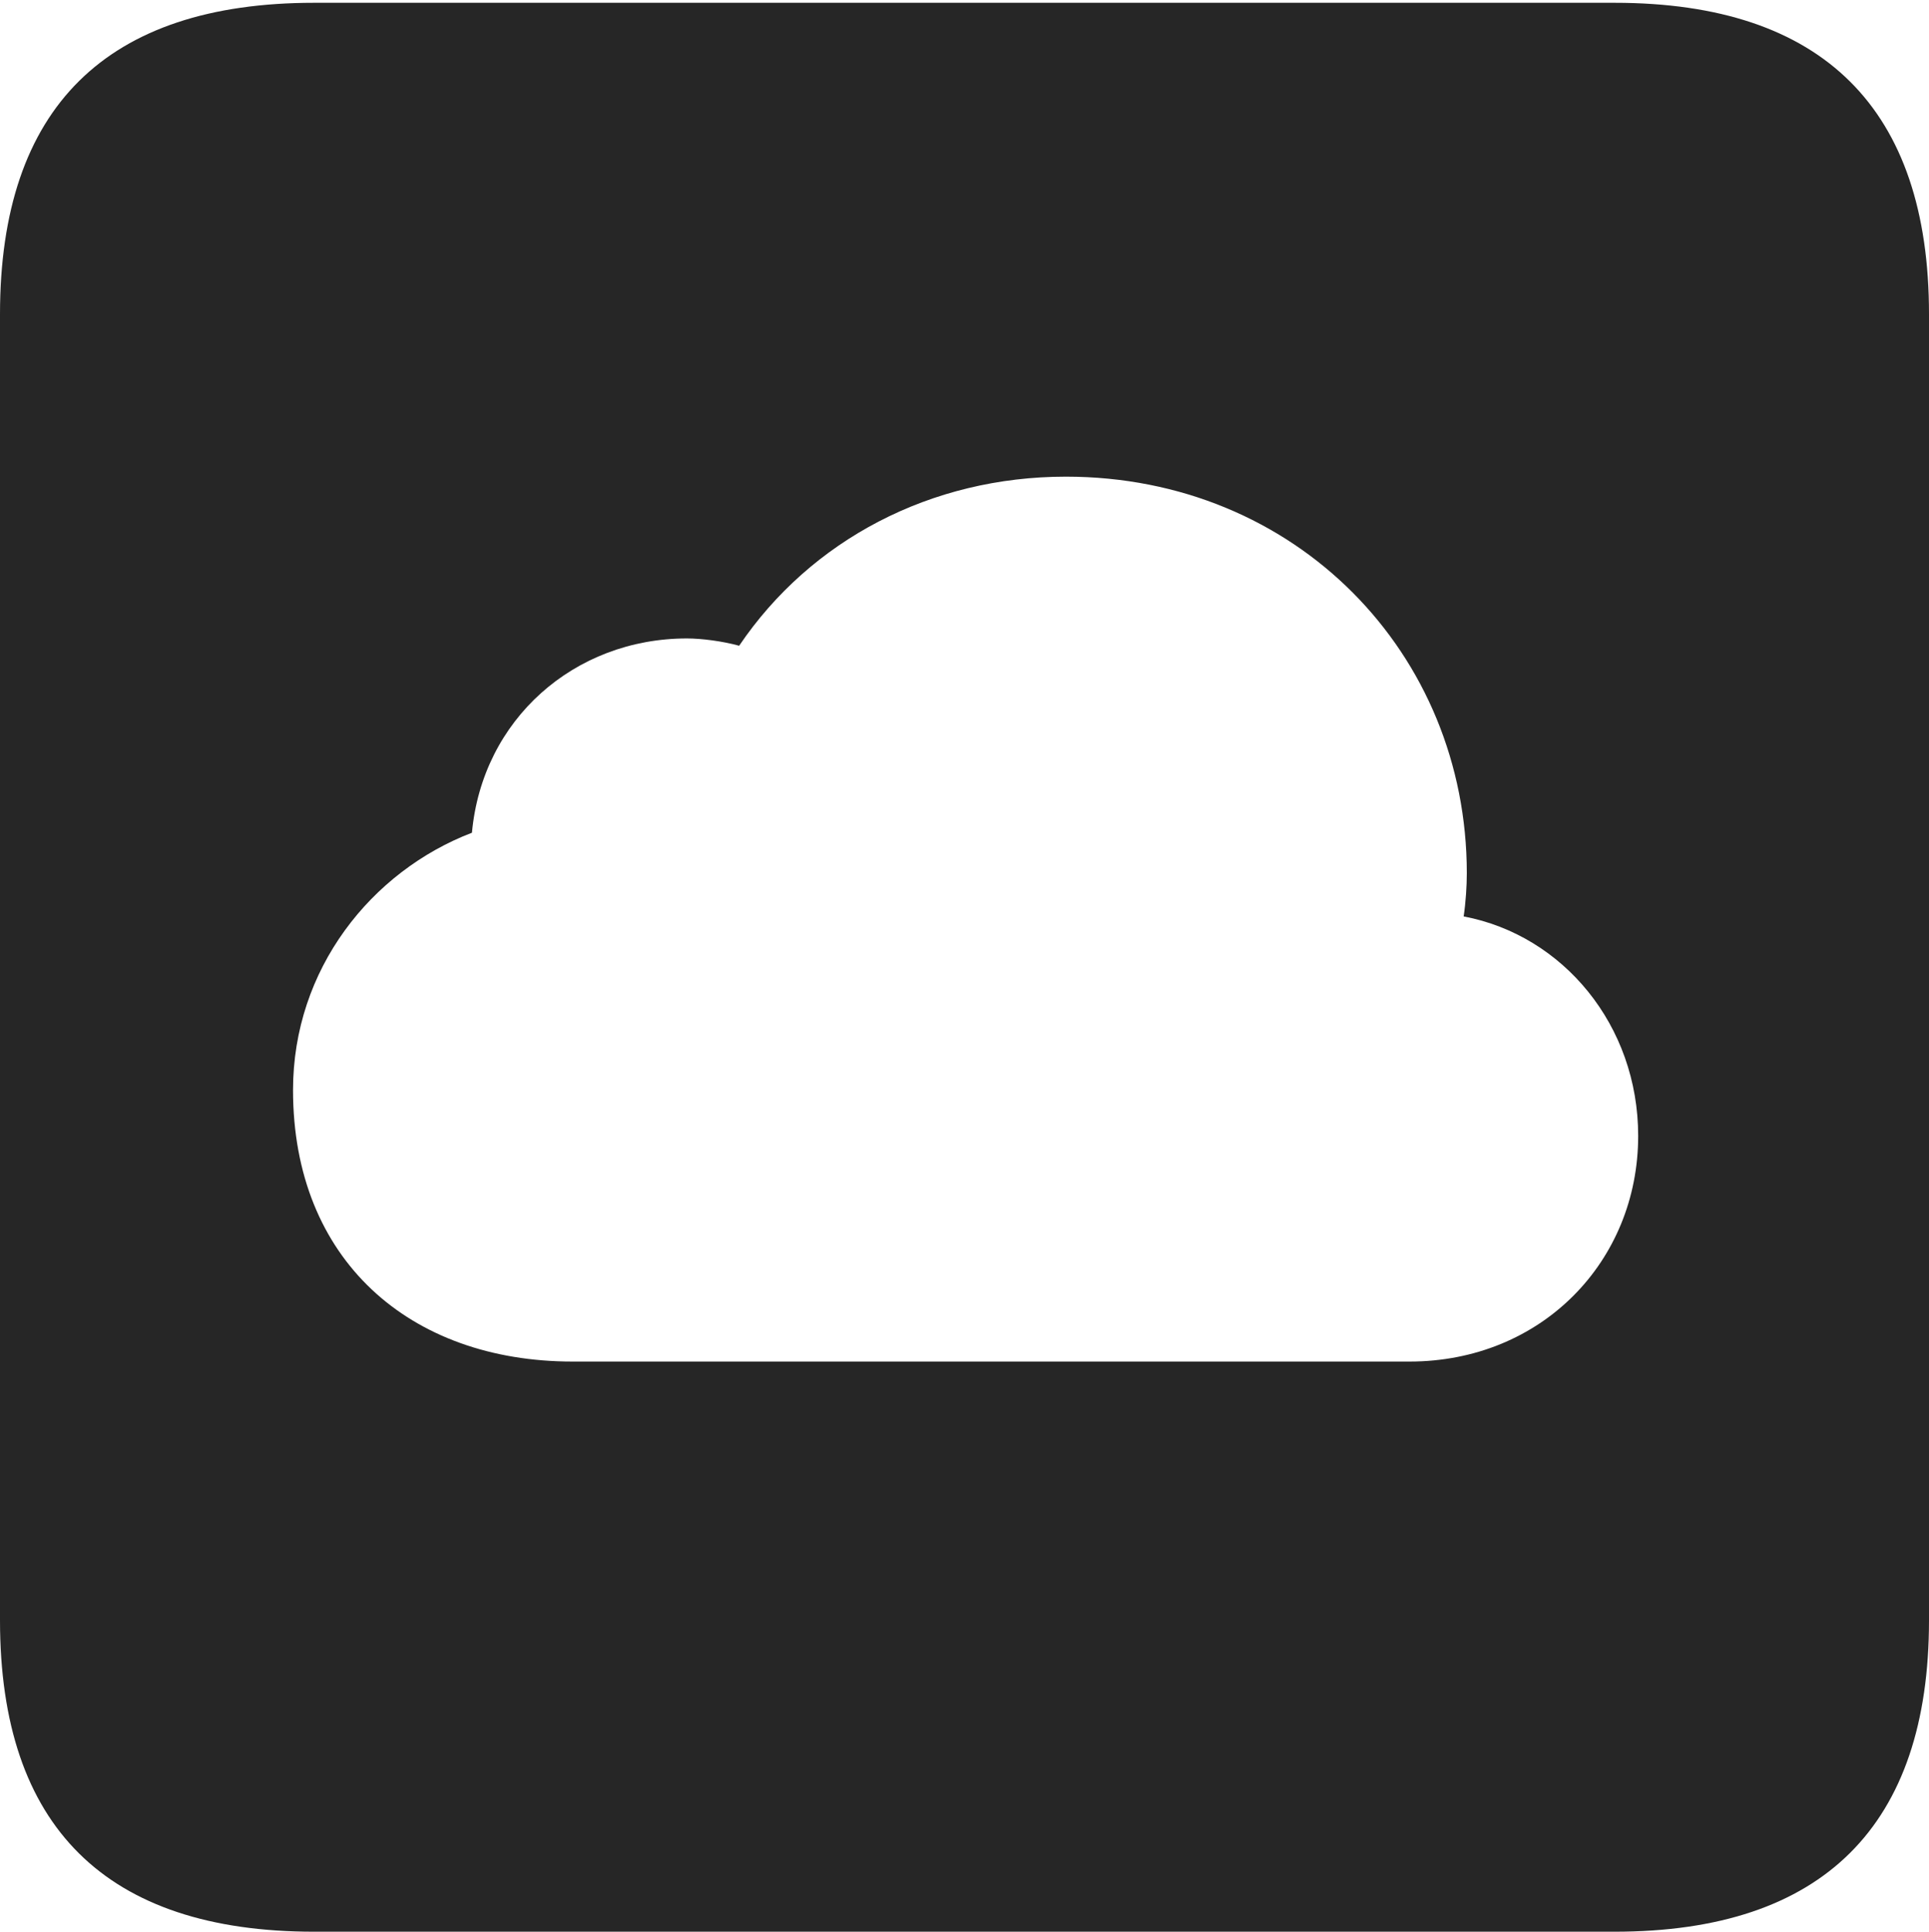 <?xml version="1.0" encoding="UTF-8"?>
<!--Generator: Apple Native CoreSVG 232.5-->
<!DOCTYPE svg
PUBLIC "-//W3C//DTD SVG 1.1//EN"
       "http://www.w3.org/Graphics/SVG/1.1/DTD/svg11.dtd">
<svg version="1.1" xmlns="http://www.w3.org/2000/svg" xmlns:xlink="http://www.w3.org/1999/xlink" width="88.409" height="88.537">
 <g>
  <rect height="88.537" opacity="0" width="88.409" x="0" y="0"/>
  <path d="M88.409 14.402L88.409 74.263C88.409 83.656 83.573 88.537 74.001 88.537L14.394 88.537C4.87 88.537 0 83.735 0 74.263L0 14.402C0 4.93 4.87 0.128 14.394 0.128L74.001 0.128C83.573 0.128 88.409 5.009 88.409 14.402ZM33.877 29.597C33.133 29.39 32.159 29.262 31.482 29.262C26.318 29.262 22.105 32.977 21.63 38.167C17.018 39.936 13.43 44.416 13.43 49.964C13.43 57.735 18.77 62.405 26.245 62.405L64.599 62.405C70.65 62.405 75.08 57.817 75.08 52.063C75.08 46.989 71.635 42.865 67.082 42.003C67.177 41.36 67.226 40.614 67.226 40.023C67.226 29.955 59.404 21.847 48.849 21.847C42.666 21.847 37.156 24.747 33.877 29.597Z" fill="#000000" fill-opacity="0.85"/>
 </g>
</svg>
